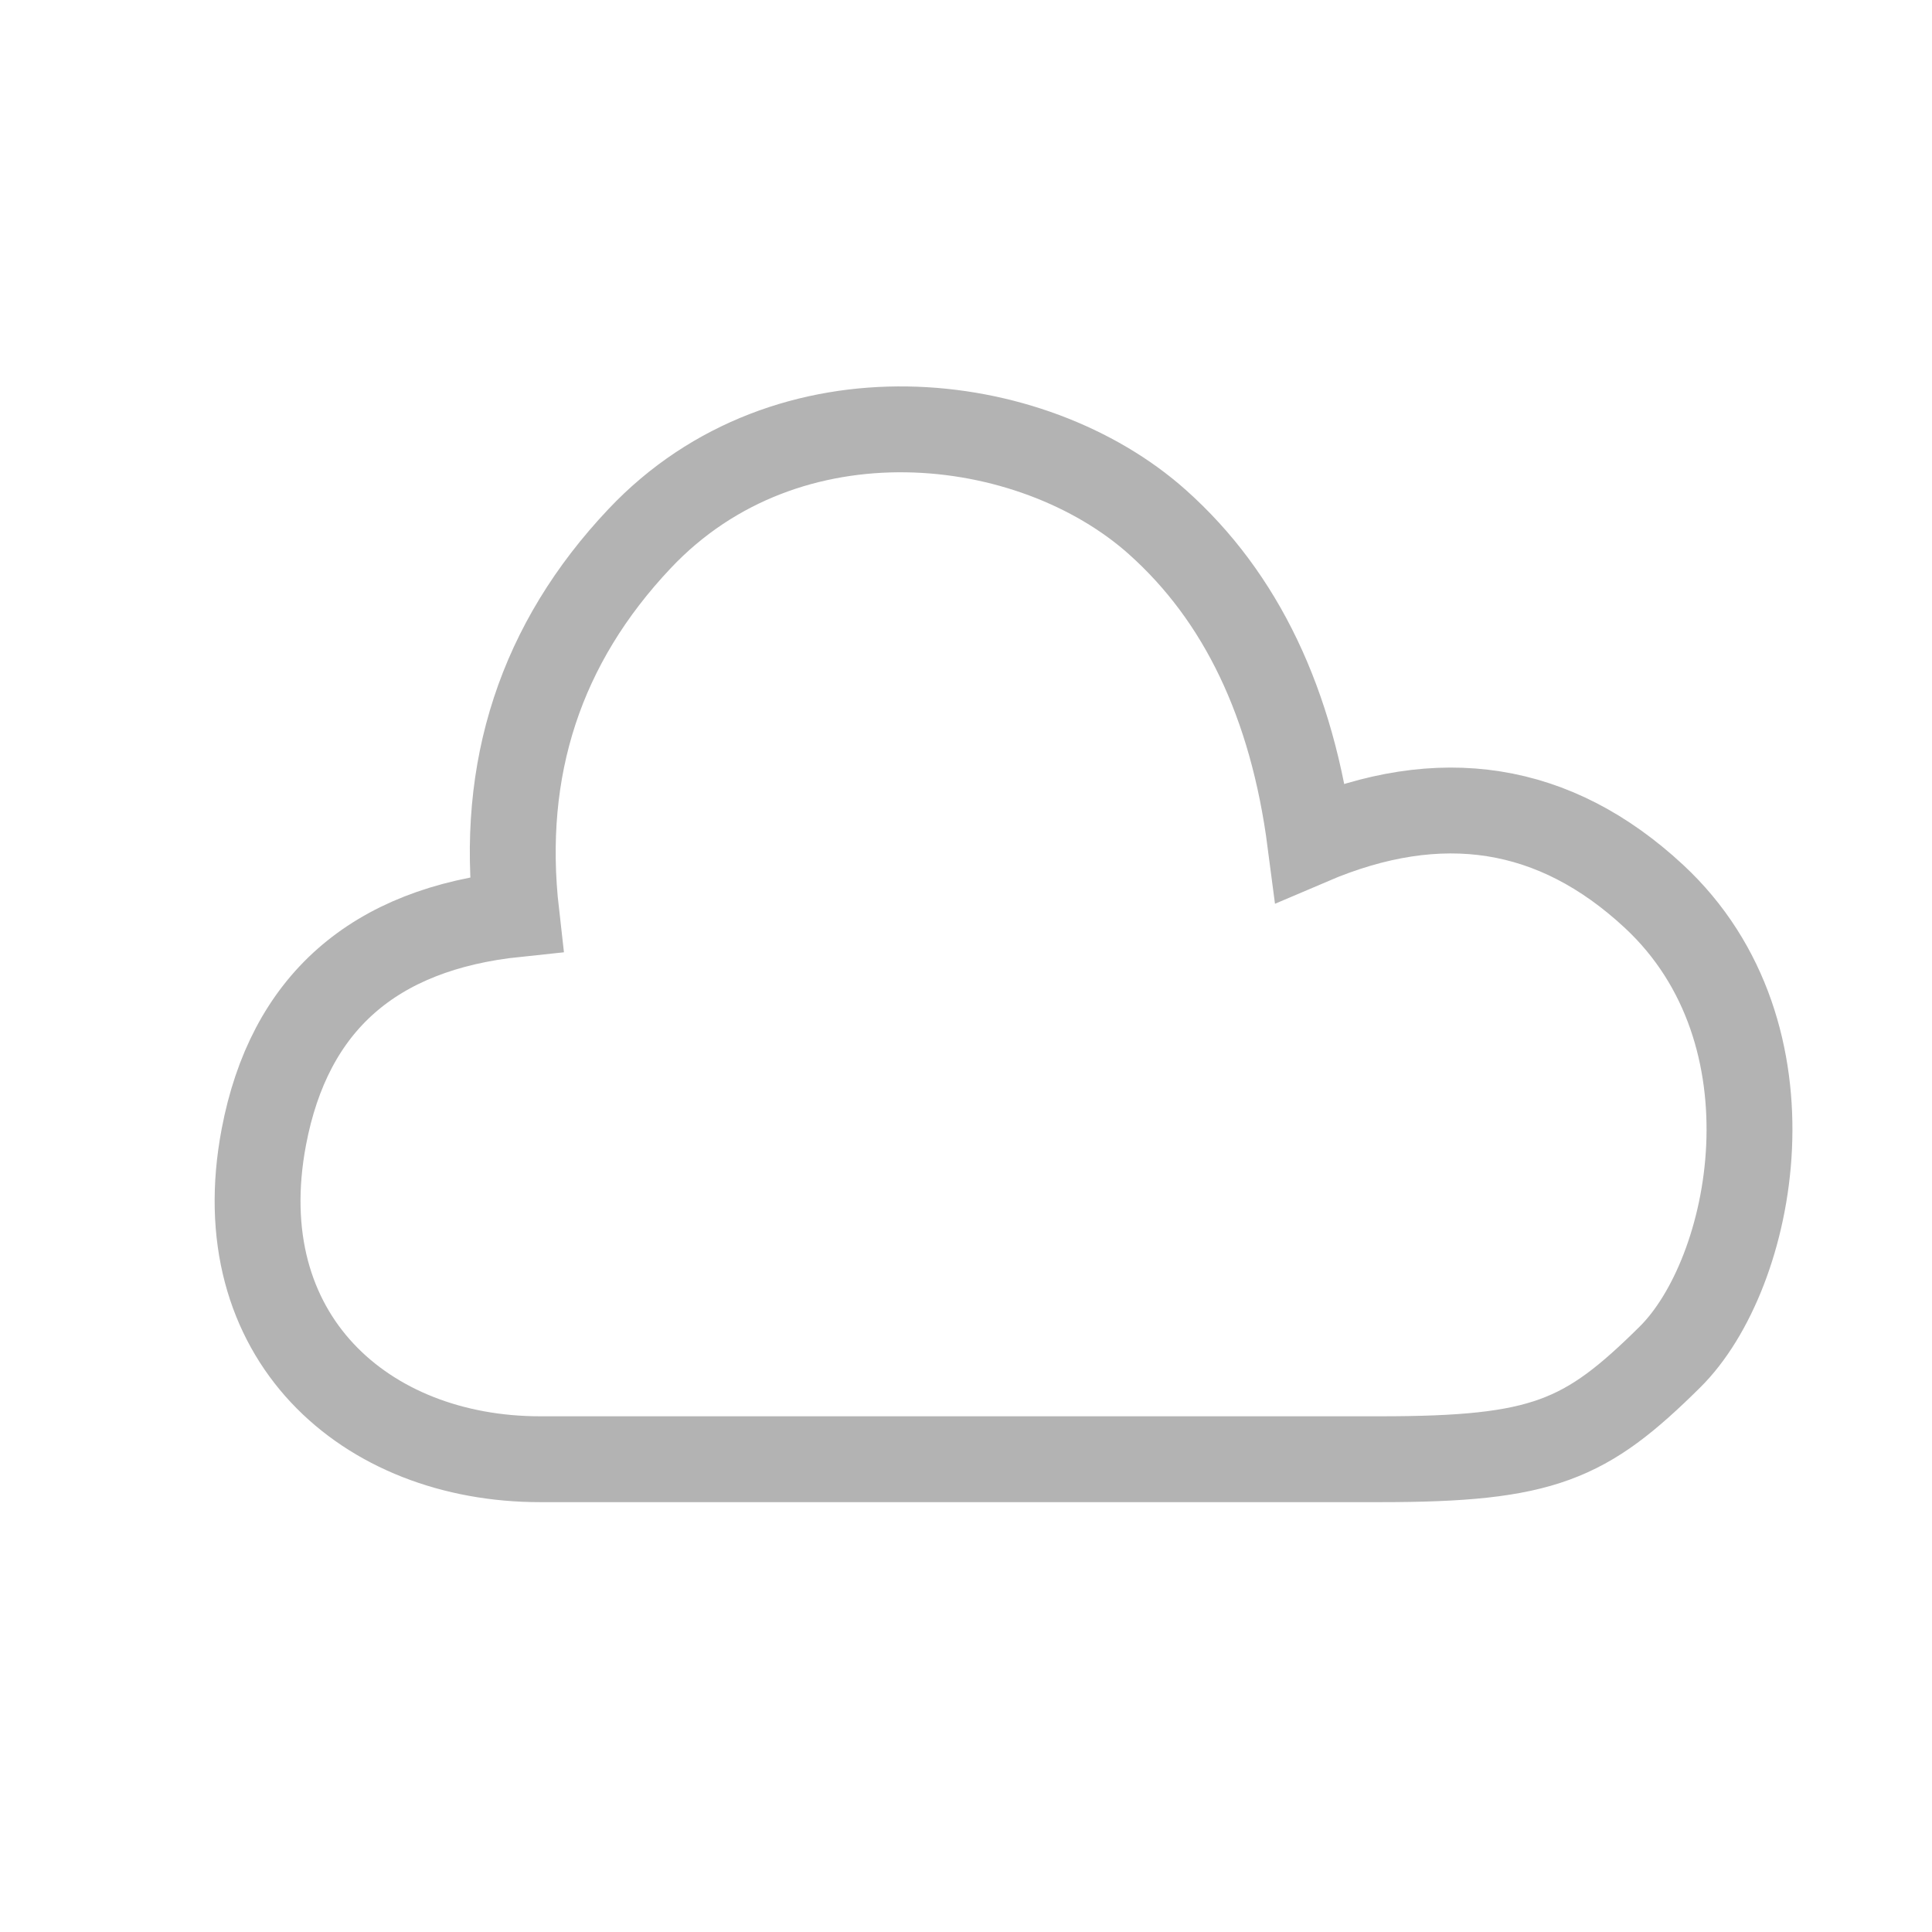 <svg width="45" height="45" viewBox="0 0 45 45" xmlns="http://www.w3.org/2000/svg">
    <path d="M12.58 33.988c-4.064 0-7.32-2.846-6.434-7.51.591-3.11 2.551-4.839 5.881-5.187-.388-3.392.568-6.307 2.87-8.745 3.45-3.657 9.13-3 12.061-.385 1.954 1.744 3.14 4.228 3.56 7.451 3.032-1.296 5.7-.875 8.003 1.263 3.456 3.206 2.336 8.794.373 10.735-1.962 1.94-2.94 2.378-6.744 2.378H12.58z" stroke="#B3B3B3" stroke-width="2" fill="none" fill-rule="evenodd"/>
</svg>
